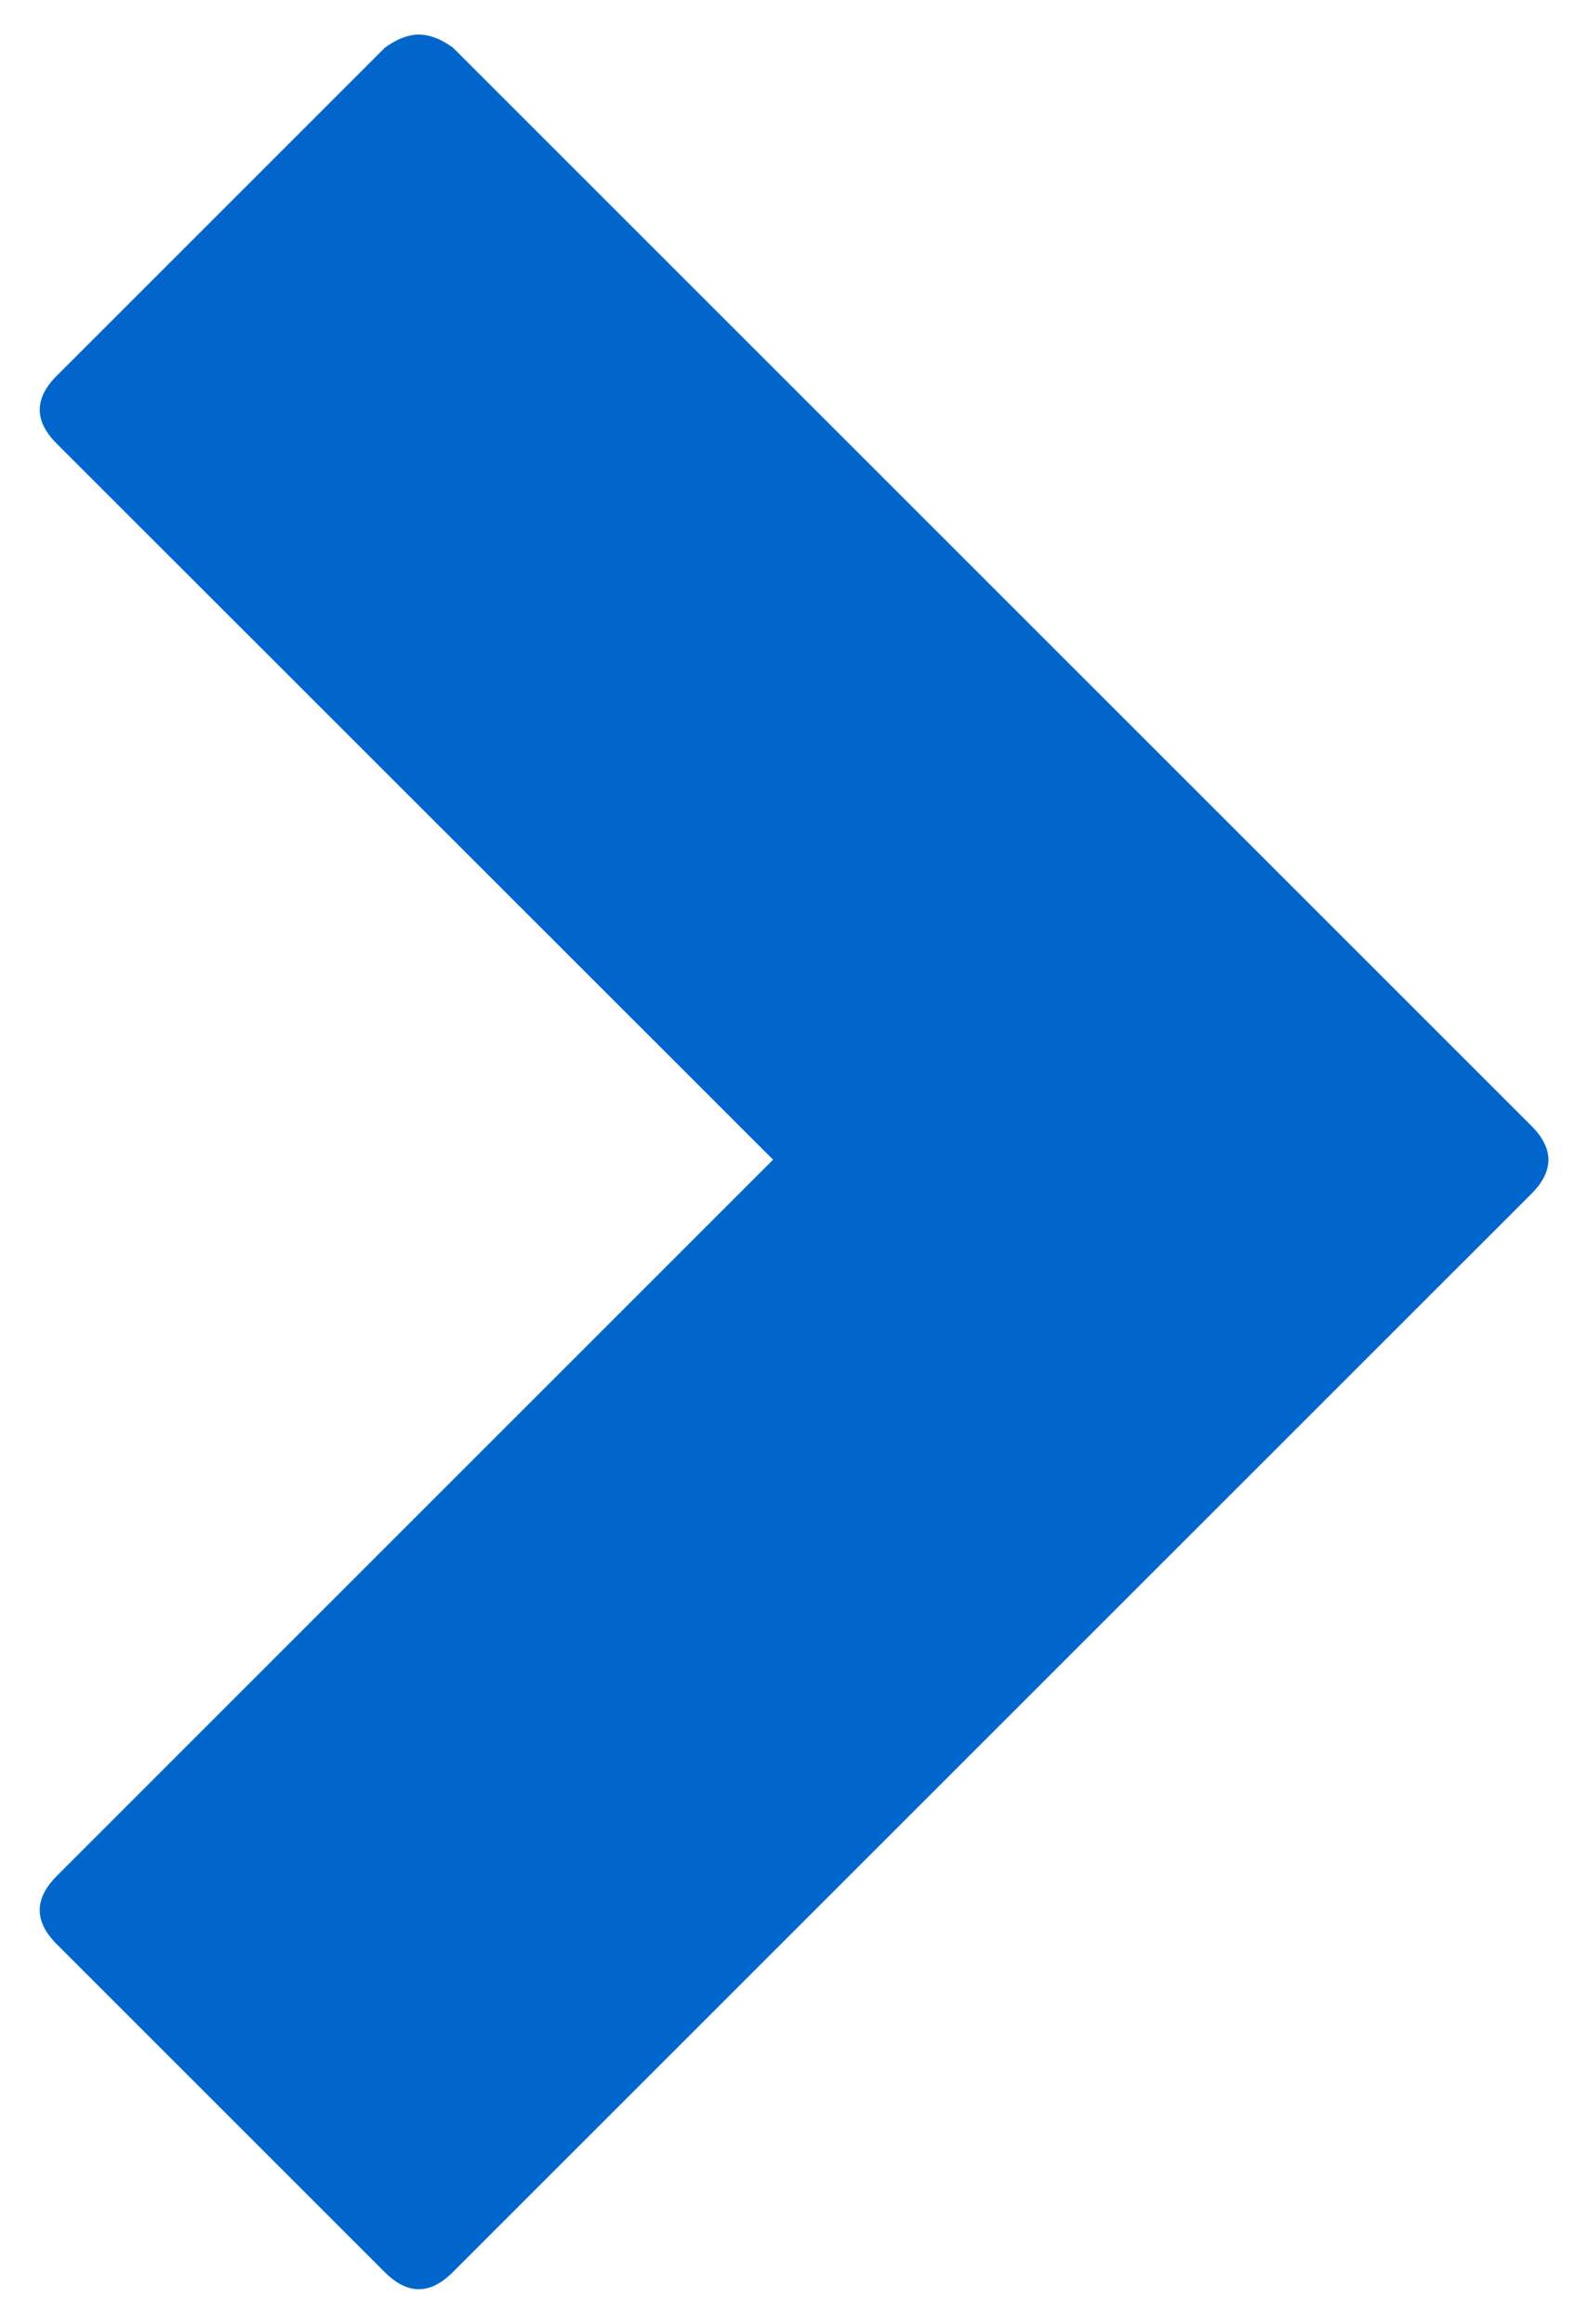 <?xml version="1.0" encoding="utf-8"?>
<!-- Generator: Adobe Illustrator 16.2.1, SVG Export Plug-In . SVG Version: 6.00 Build 0)  -->
<!DOCTYPE svg PUBLIC "-//W3C//DTD SVG 1.1//EN" "http://www.w3.org/Graphics/SVG/1.1/DTD/svg11.dtd">
<svg version="1.1" id="Layer_1" xmlns="http://www.w3.org/2000/svg" xmlns:xlink="http://www.w3.org/1999/xlink" x="0px" y="0px"
	 width="10.25px" height="15px" viewBox="0 0 10.25 15" enable-background="new 0 0 10.25 15" xml:space="preserve">
<path fill="#0066CC" d="M2.702,0.223c0.068,0,0.142,0.027,0.22,0.083l6.963,6.962c0.146,0.146,0.146,0.292,0,0.438l-6.963,6.962
	c-0.146,0.146-0.291,0.146-0.438,0l-2.119-2.119c-0.145-0.146-0.145-0.291,0-0.438l4.625-4.625L0.366,2.864
	c-0.146-0.146-0.146-0.292,0-0.438l2.119-2.119C2.563,0.251,2.637,0.223,2.702,0.223L2.702,0.223z"/>
</svg>
